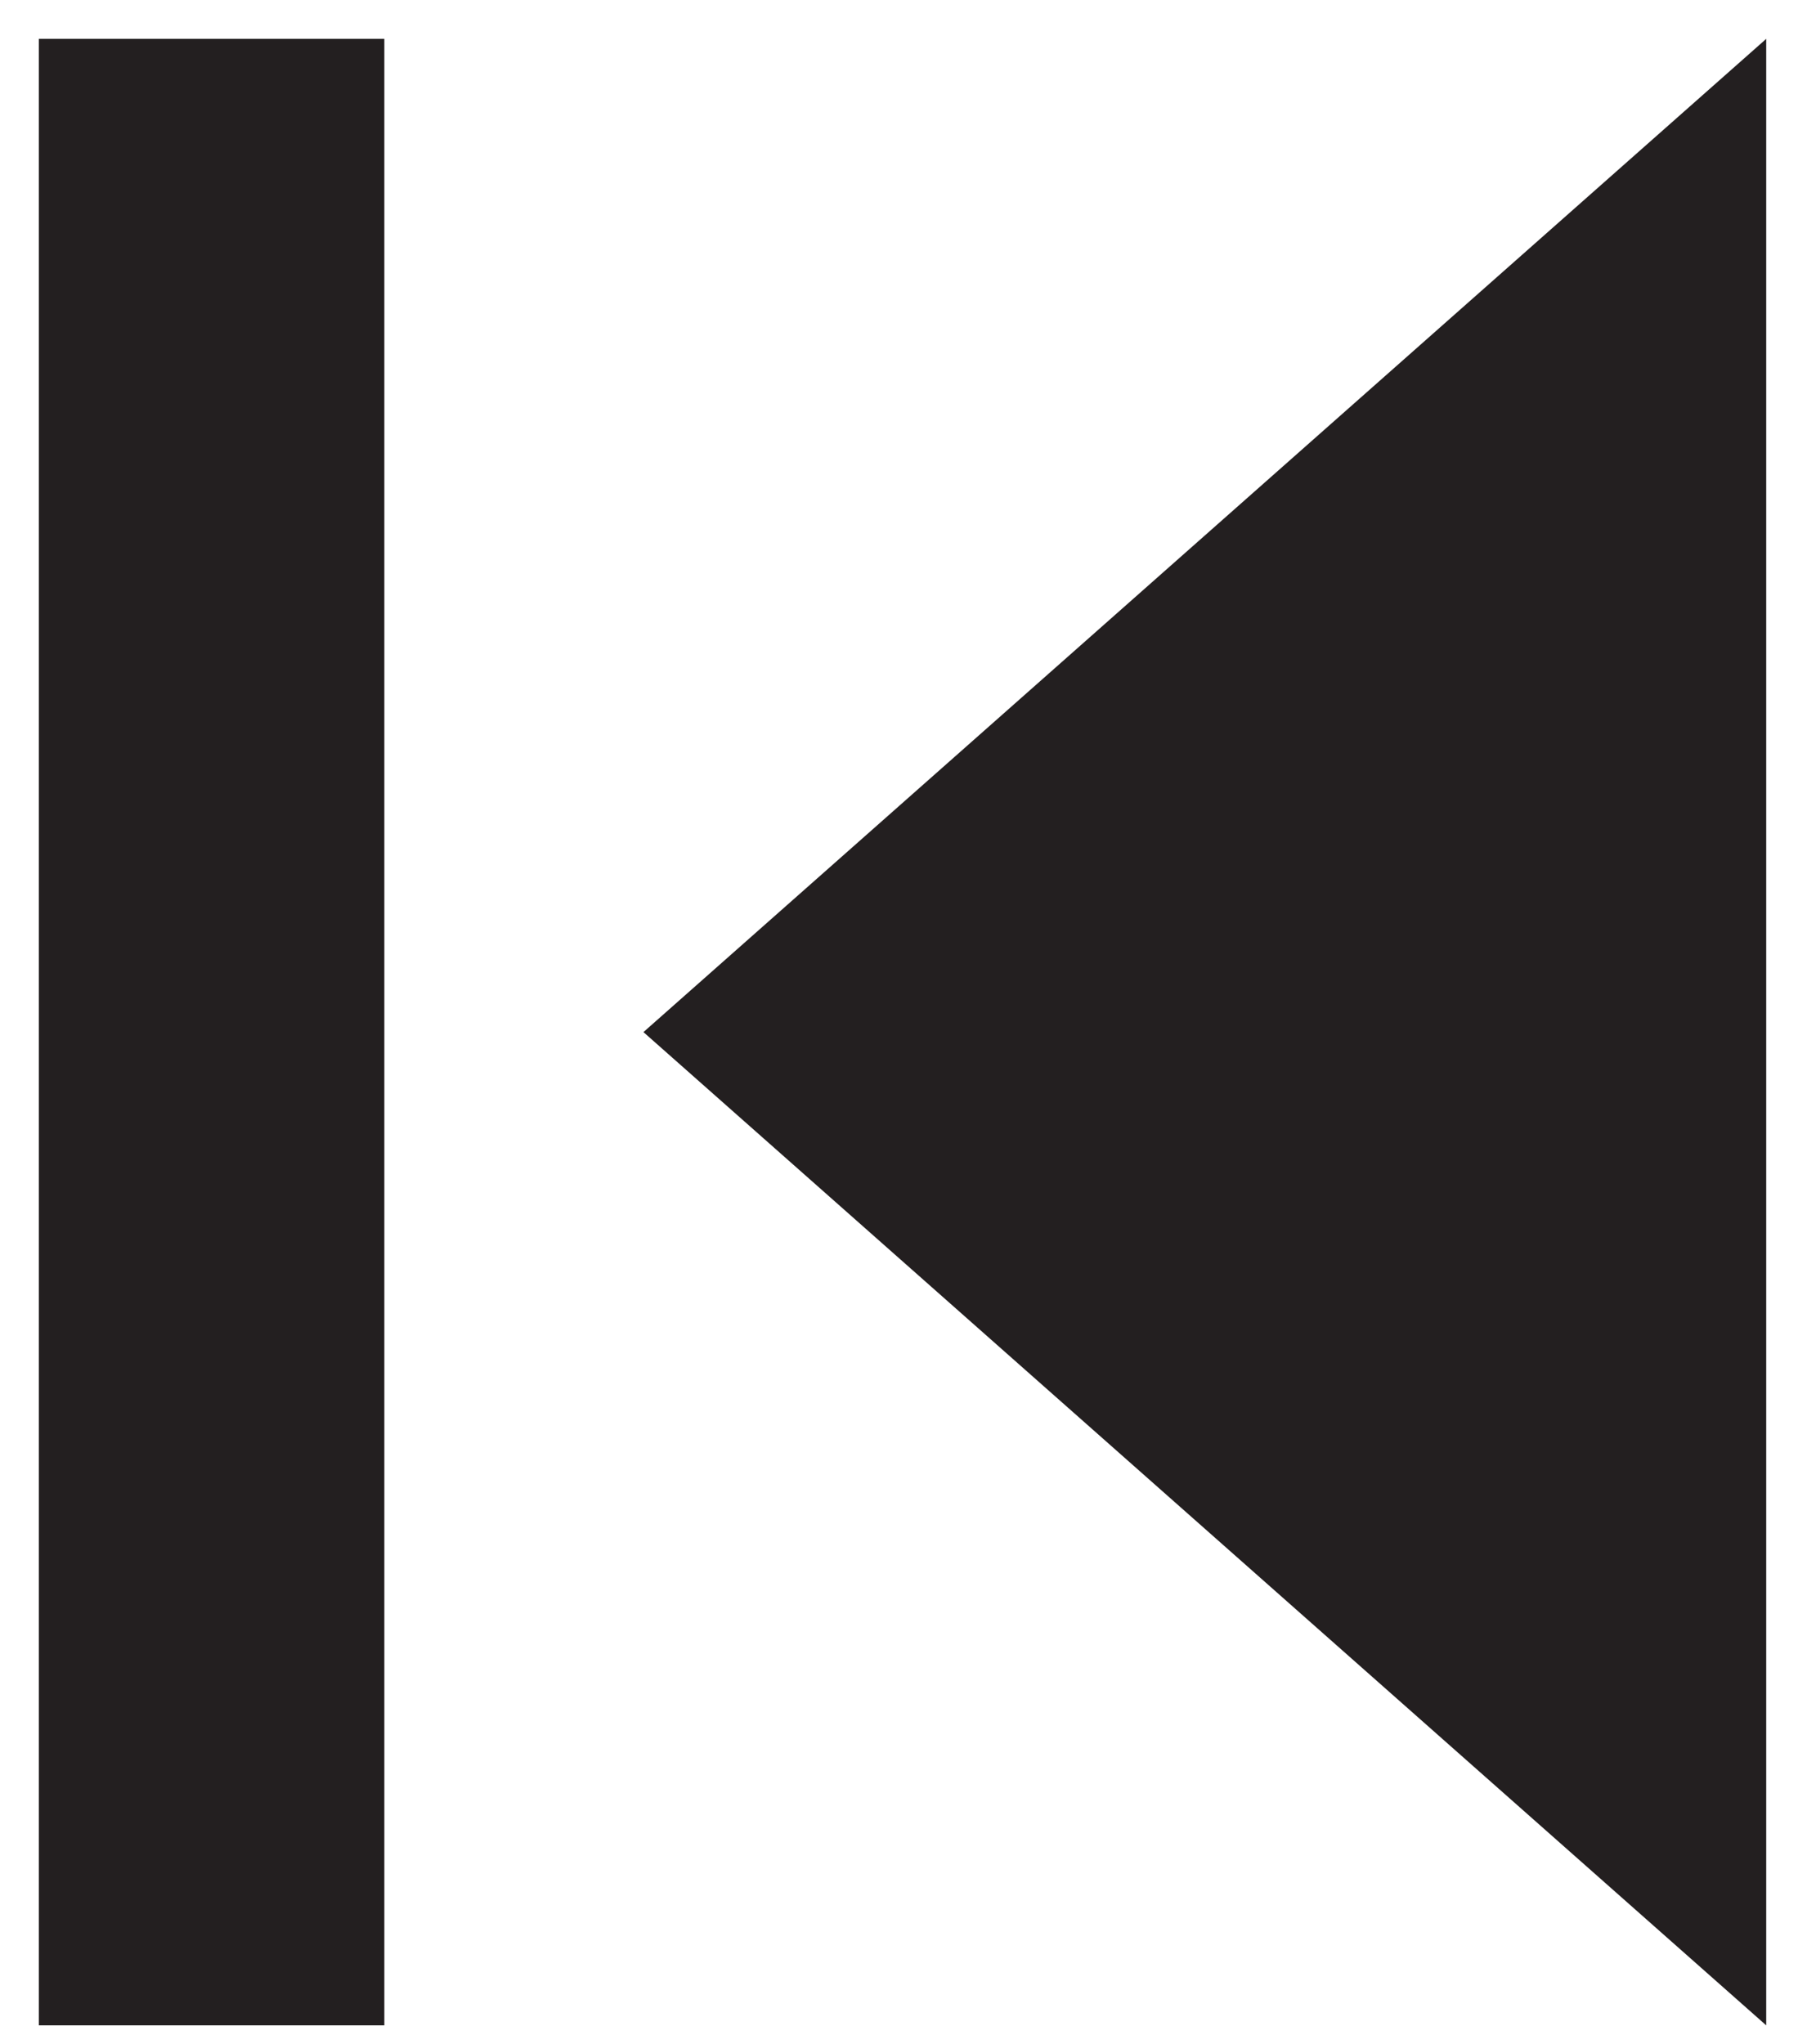 <svg xmlns="http://www.w3.org/2000/svg" xmlns:xlink="http://www.w3.org/1999/xlink" version="1.1" x="0px" y="0px" viewBox="0 0 41.636 47.34" enable-background="new 0 0 41.636 47.34" xml:space="preserve"><style>.style0{fill:	#231F20;}</style><g><polygon points="40.9,46.9 14.9,23.9 40.9,0.9" class="style0"/><rect x="0.9" y="0.9" width="8" height="46" class="style0"/></g><g></g><g></g><g></g><g></g><g></g><g></g><g></g><g></g><g></g><g></g><g></g><g></g><g></g><g></g><g></g></svg>
